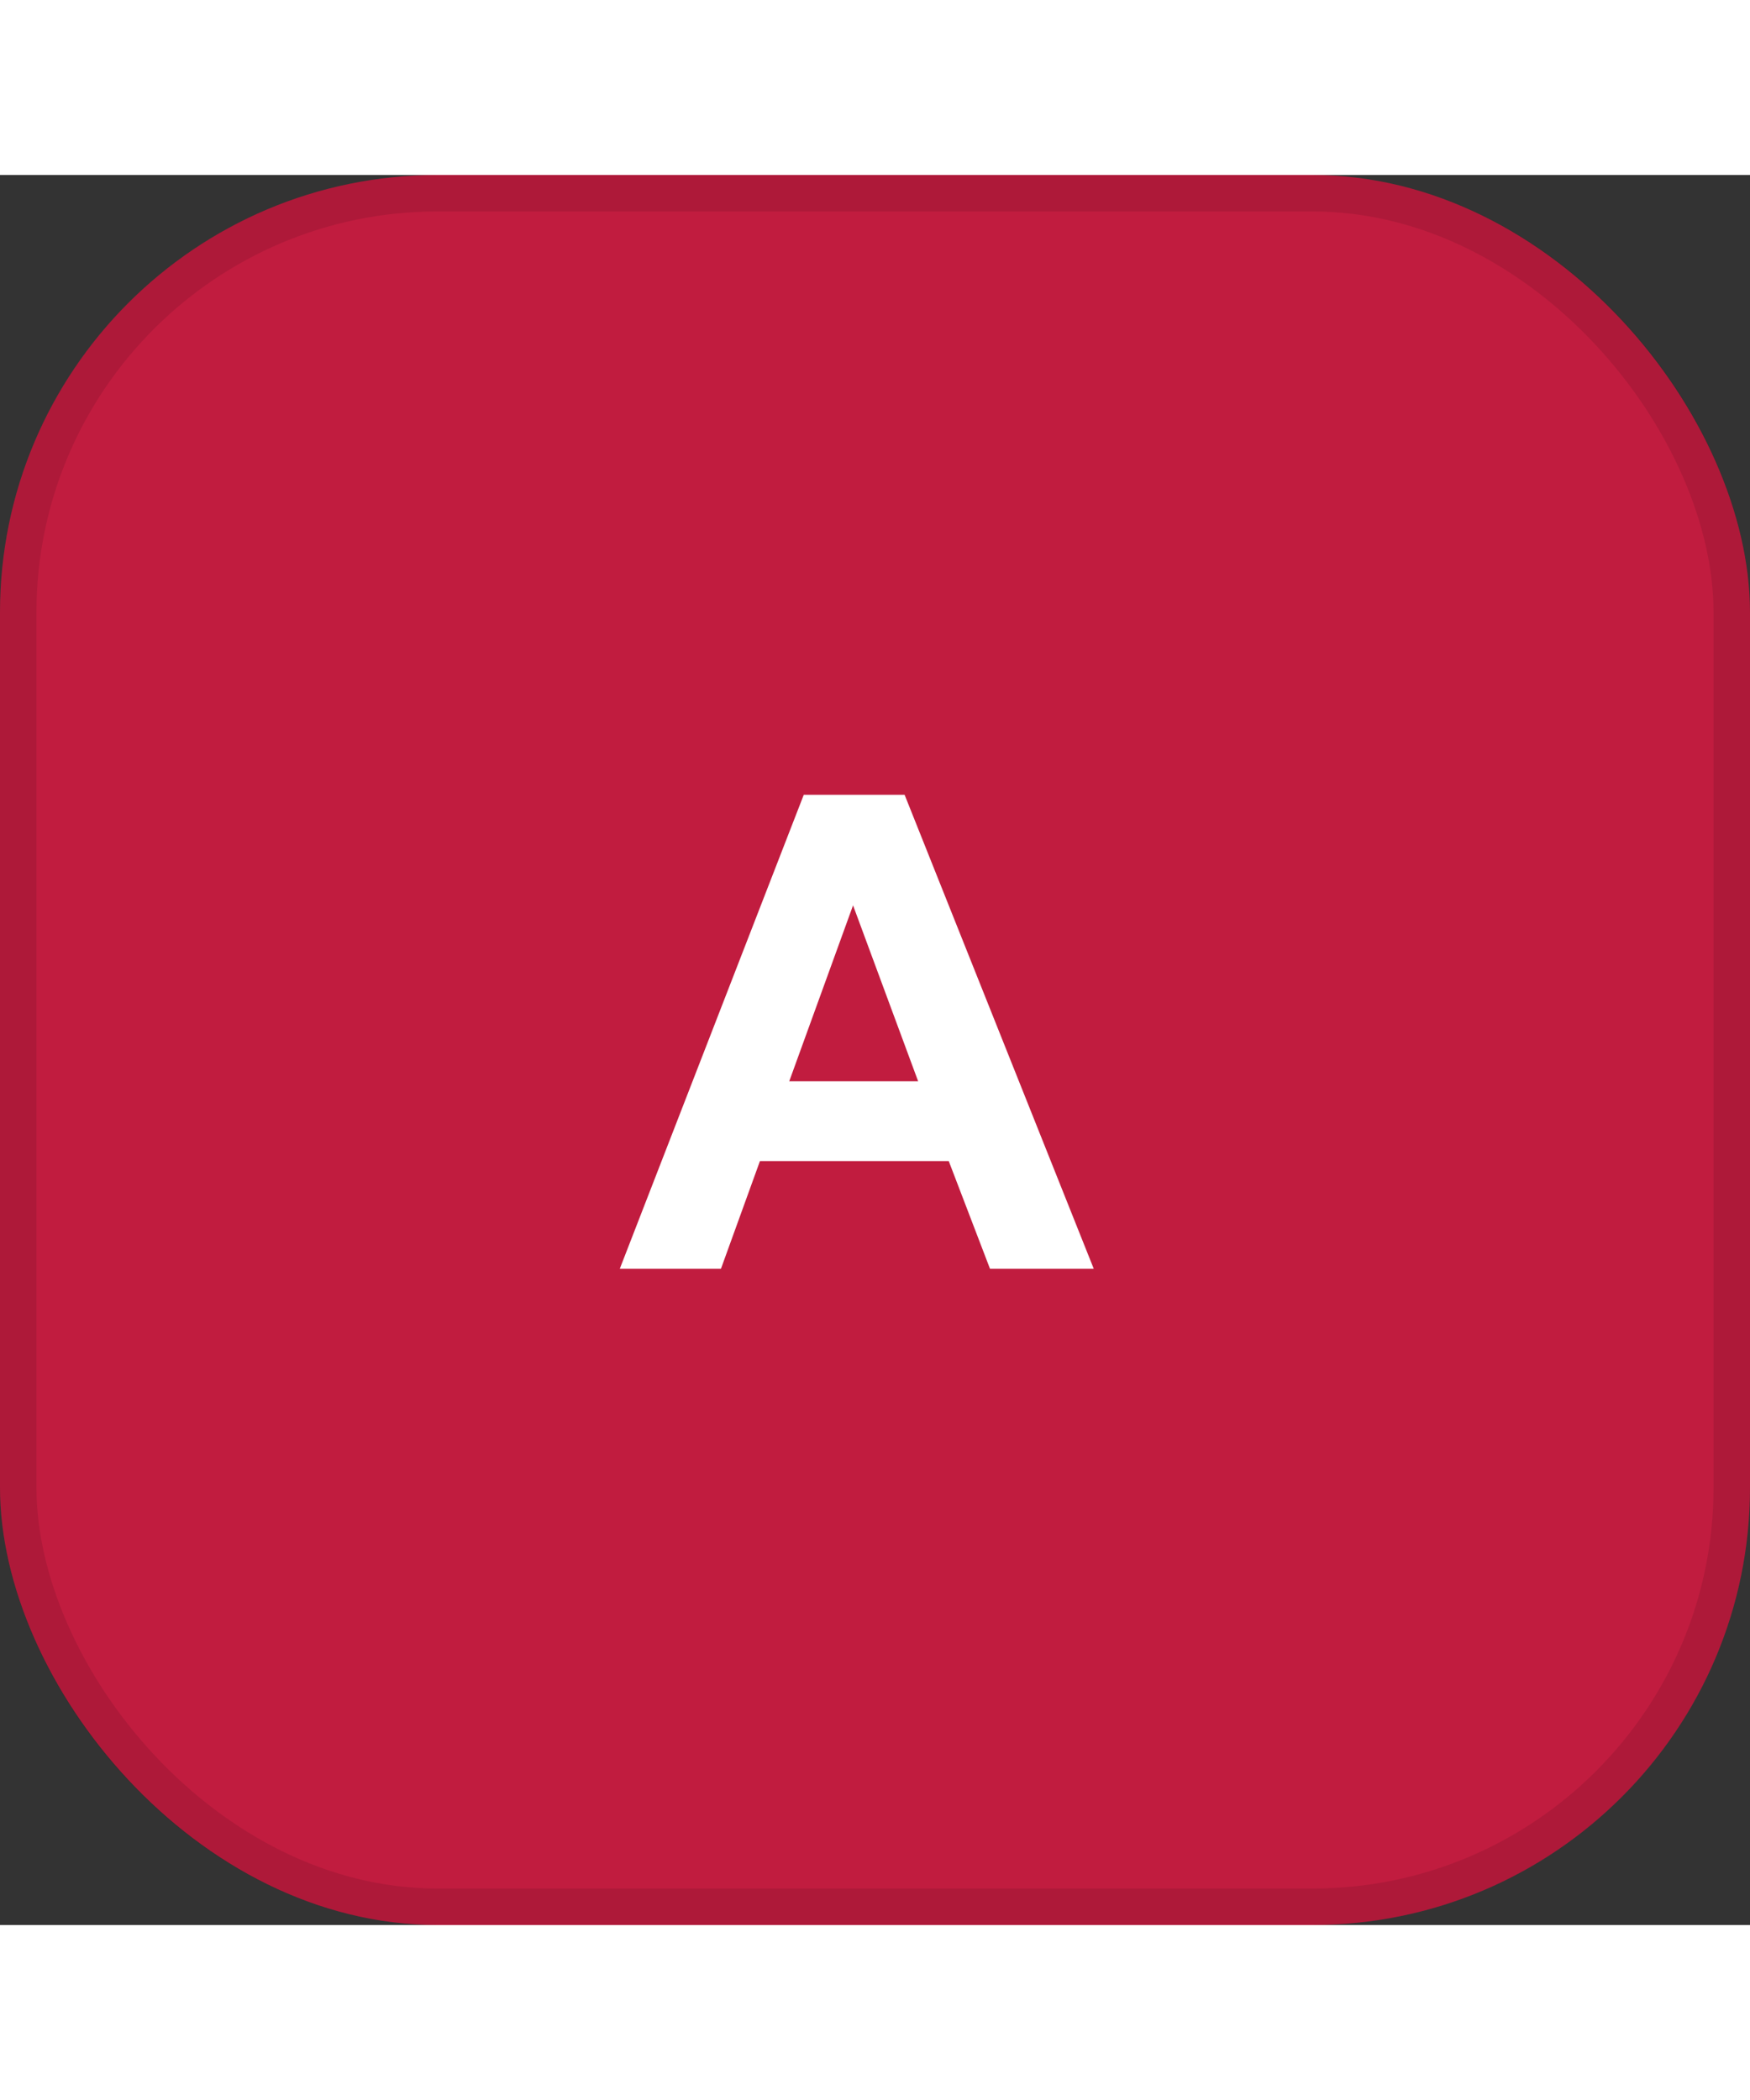 <svg width="40" height="48" viewBox="0 0 48 48" fill="none" xmlns="http://www.w3.org/2000/svg">
<rect x="0" y="0" width="48" height="48" fill="#333333" stroke="none"/>
<rect width="48" height="48" rx="12" fill="#C11C3F"/>
<rect x="0.5" y="0.5" width="47" height="47" rx="11.5" stroke="black" stroke-opacity="0.1"/>
<path d="M30 30H27.154L26.023 27.047H20.844L19.775 30H17L22.046 17H24.812L30 30ZM25.183 24.857L23.398 20.033L21.648 24.857H25.183Z" fill="white"/>
</svg>
